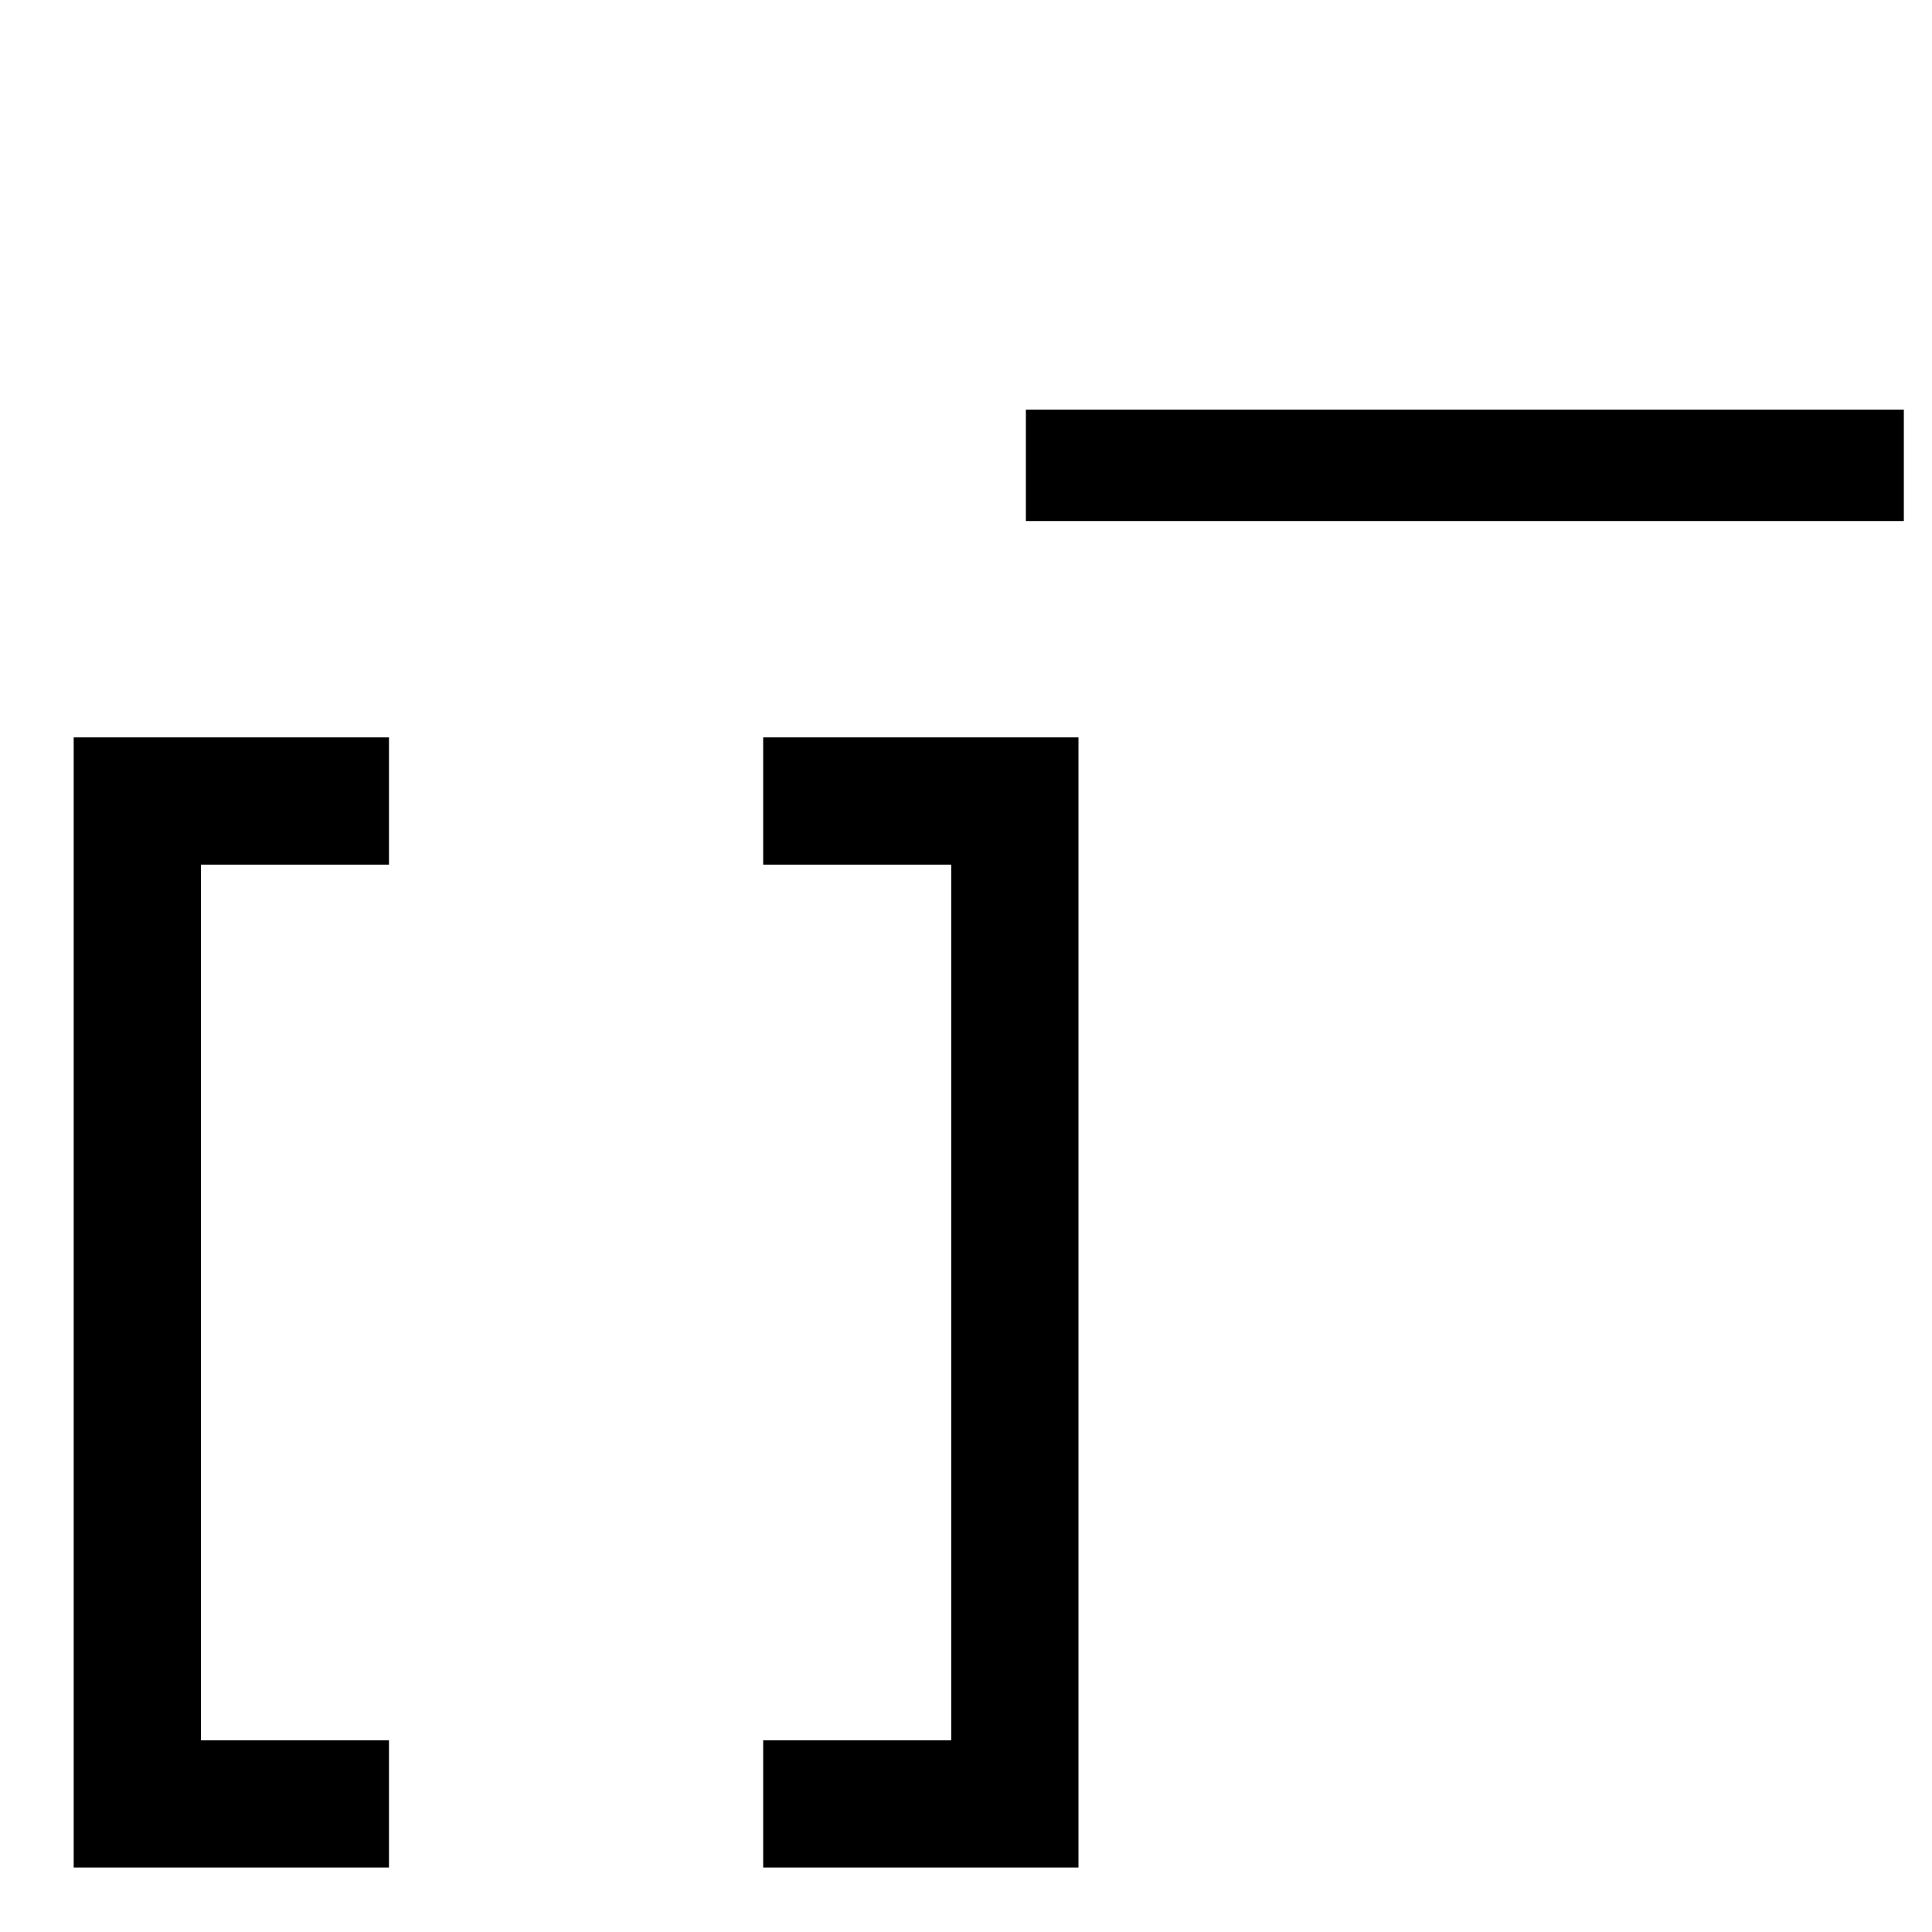<svg viewBox="0 0 1024 1024" xmlns="http://www.w3.org/2000/svg" t="1683096165139"
     version="1.1" p-id="5038">
    <path stroke="null" p-id="5198"
          d="m39.556,391.333l166.111,0l0,66.444l-99.667,0l0,465.111l99.667,0l0,66.444l-166.111,0l0,-598zm365.444,531.556l0,66.444l166.111,0l0,-598l-166.111,0l0,66.444l99.667,0l0,465.111l-99.667,0z"/>
    <path stroke="null" d="m1008.571,217.624l0,58.042l-464.335,0l0,-58.042l464.335,0z" p-id="2294"/>
</svg>